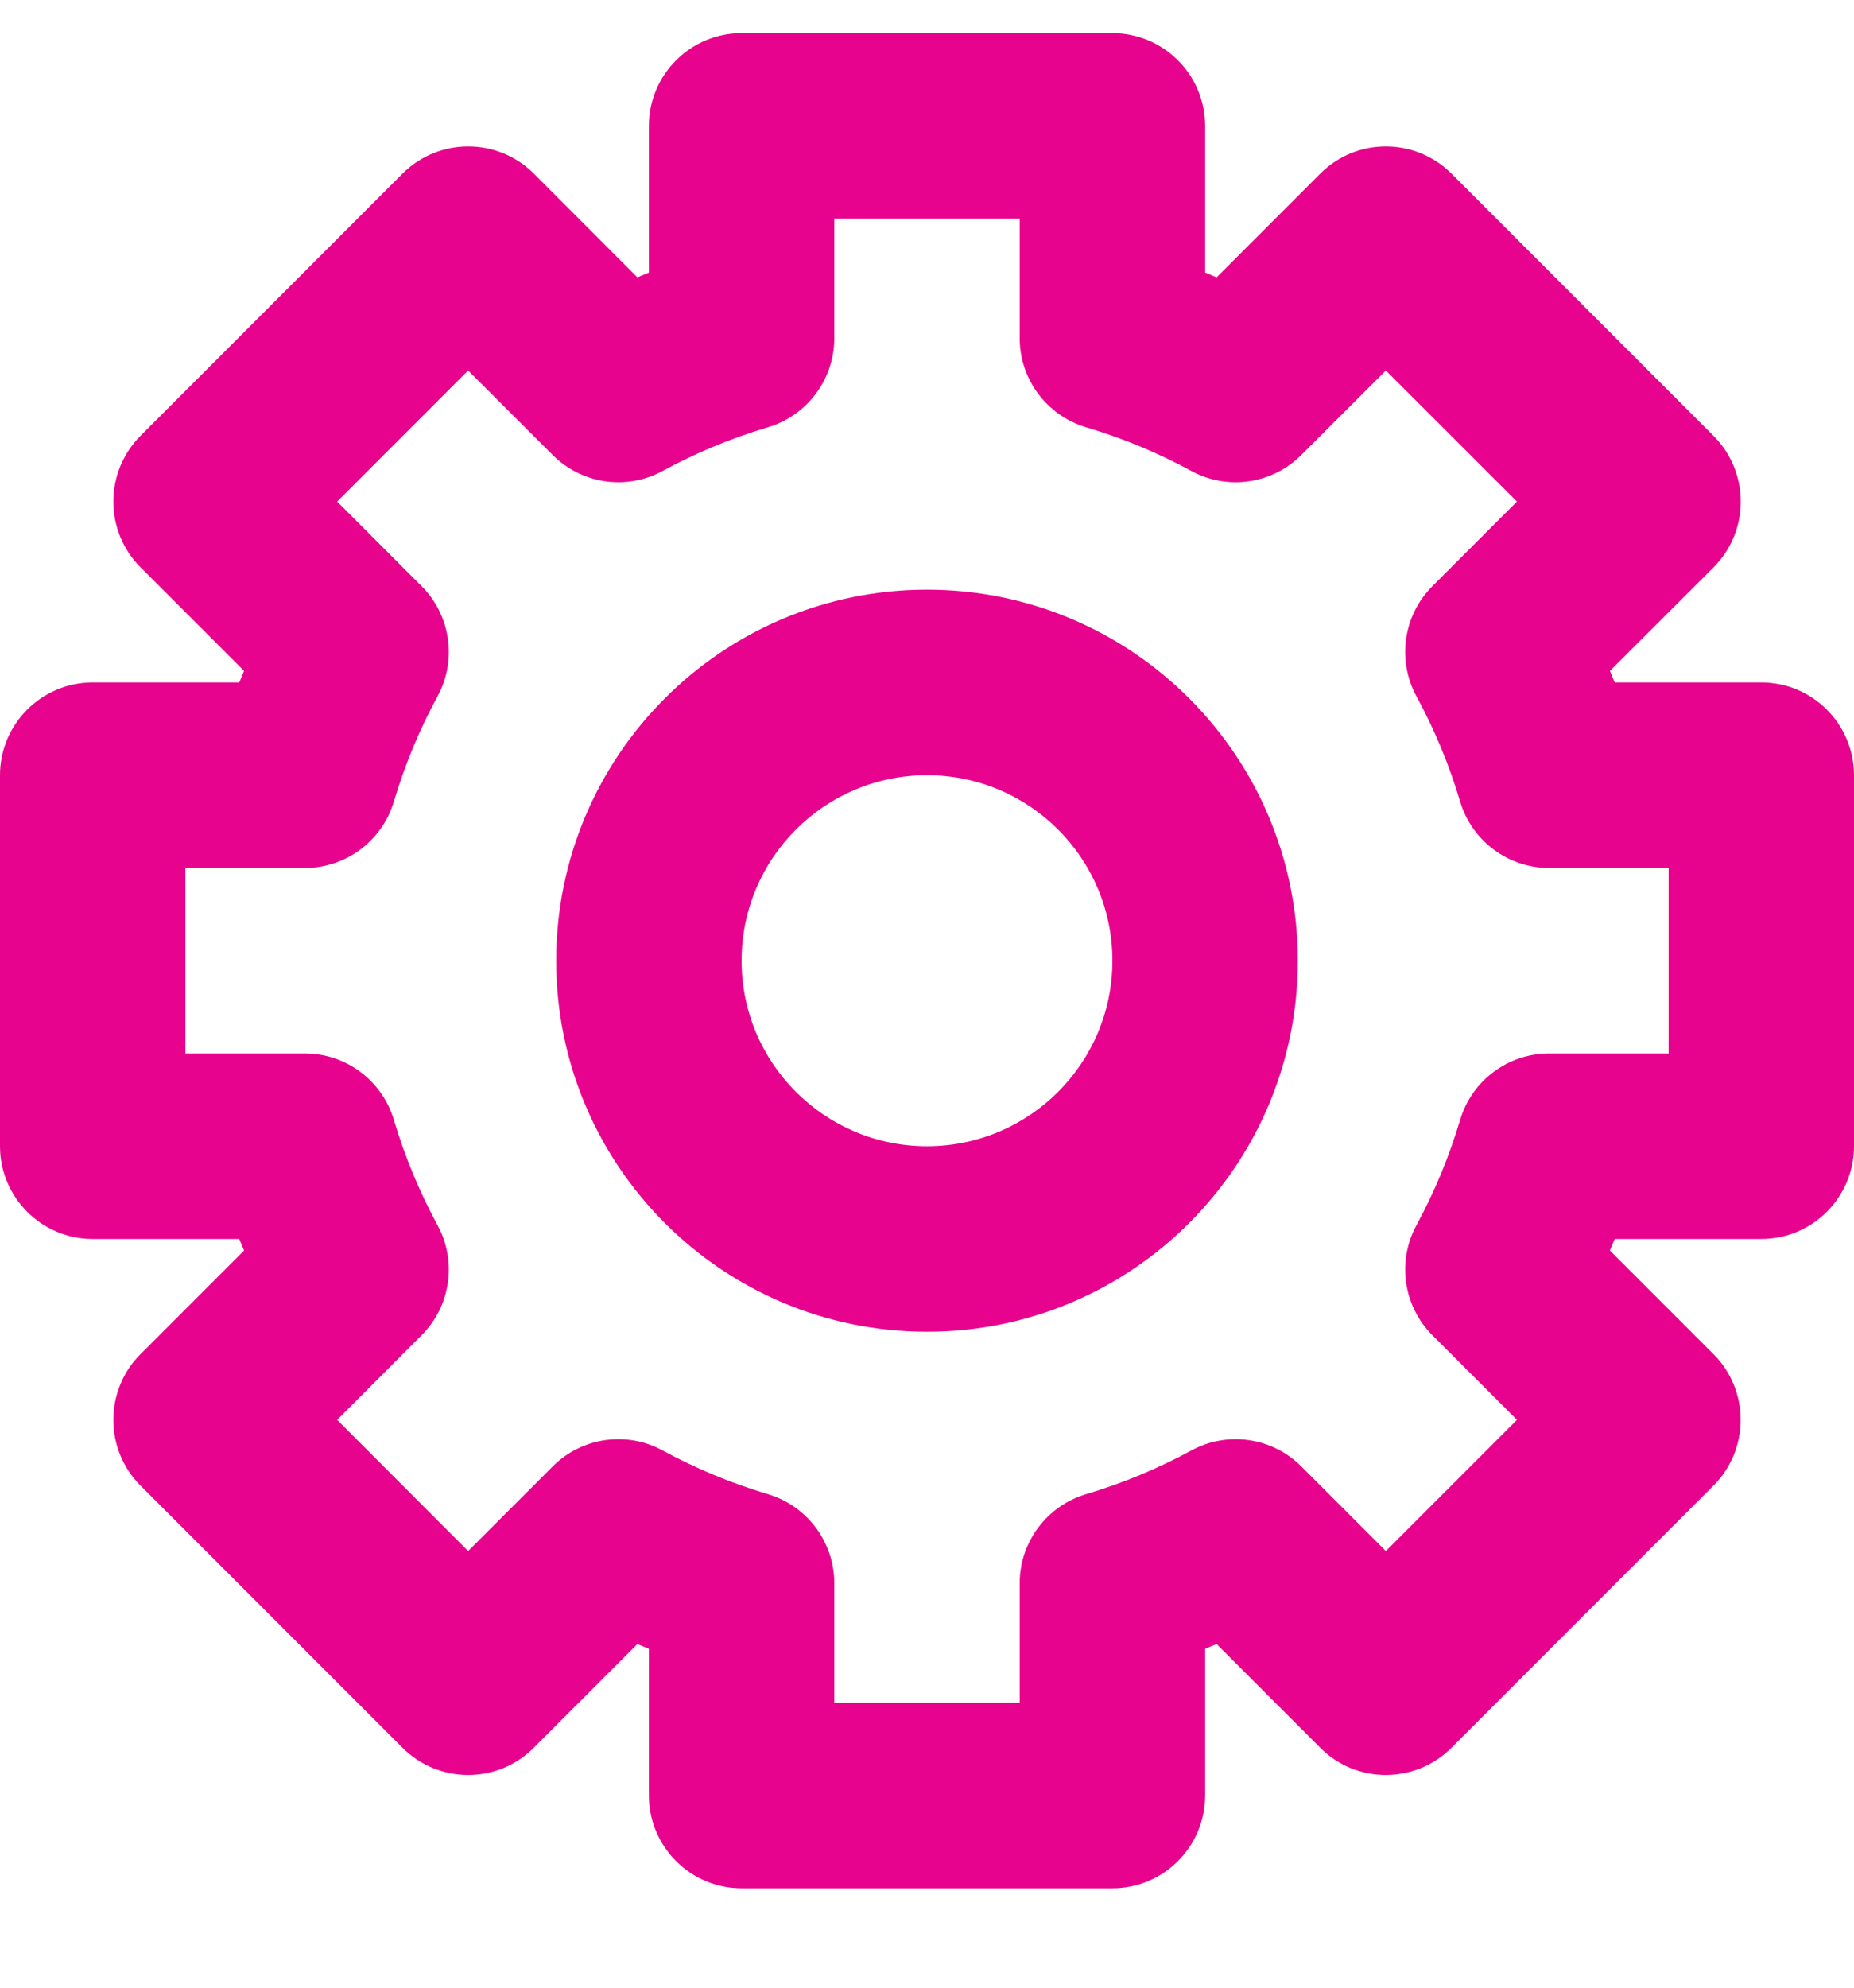 <svg width="14" height="15" viewBox="0 0 14 15" fill="none" xmlns="http://www.w3.org/2000/svg">
<path fill-rule="evenodd" clip-rule="evenodd" d="M7 4.45C5.454 4.45 4.2 5.704 4.2 7.25C4.2 8.796 5.454 10.05 7 10.05C8.546 10.05 9.8 8.796 9.8 7.25C9.8 5.704 8.546 4.45 7 4.45ZM5.6 7.25C5.6 6.477 6.227 5.85 7 5.85C7.773 5.85 8.4 6.477 8.4 7.25C8.4 8.023 7.773 8.65 7 8.65C6.227 8.65 5.6 8.023 5.6 7.25Z" fill="#E7038E"/>
<path fill-rule="evenodd" clip-rule="evenodd" d="M5.6 0.25C5.214 0.25 4.9 0.564 4.9 0.95V2.057C4.871 2.069 4.842 2.081 4.813 2.093L4.031 1.31C3.757 1.037 3.314 1.037 3.04 1.31L1.06 3.29C0.929 3.422 0.856 3.599 0.856 3.785C0.856 3.971 0.929 4.149 1.06 4.28L1.843 5.063C1.831 5.092 1.819 5.121 1.807 5.15H0.7C0.314 5.15 0 5.464 0 5.85V8.65C0 9.036 0.314 9.35 0.7 9.35H1.807C1.819 9.379 1.831 9.408 1.843 9.437L1.06 10.22C0.929 10.351 0.856 10.529 0.856 10.715C0.856 10.901 0.929 11.079 1.06 11.21L3.04 13.19C3.314 13.463 3.757 13.463 4.03 13.19L4.813 12.407C4.842 12.418 4.871 12.431 4.9 12.443V13.55C4.9 13.936 5.214 14.25 5.6 14.25H8.4C8.786 14.25 9.1 13.936 9.1 13.55V12.443C9.129 12.431 9.158 12.418 9.187 12.407L9.97 13.19C10.243 13.463 10.686 13.463 10.96 13.19L12.94 11.21C13.071 11.079 13.144 10.901 13.144 10.715C13.144 10.529 13.071 10.351 12.94 10.22L12.157 9.437C12.168 9.408 12.181 9.379 12.193 9.35H13.3C13.686 9.35 14 9.036 14 8.65V5.85C14 5.464 13.686 5.15 13.3 5.15H12.193C12.181 5.121 12.168 5.092 12.157 5.063L12.94 4.281C13.213 4.007 13.213 3.564 12.94 3.29L10.96 1.31C10.686 1.037 10.243 1.037 9.97 1.31L9.187 2.093C9.158 2.081 9.129 2.069 9.1 2.057V0.95C9.1 0.564 8.786 0.25 8.4 0.25H5.6ZM6.3 2.553V1.65H7.7V2.553C7.7 2.862 7.904 3.135 8.2 3.224C8.479 3.307 8.746 3.418 8.998 3.555C9.27 3.702 9.607 3.653 9.826 3.434L10.465 2.796L11.455 3.785L10.816 4.424C10.597 4.643 10.548 4.98 10.695 5.253C10.832 5.504 10.943 5.771 11.026 6.05C11.115 6.346 11.388 6.55 11.697 6.55H12.6V7.95H11.697C11.388 7.95 11.115 8.154 11.026 8.45C10.943 8.729 10.832 8.996 10.695 9.248C10.548 9.52 10.597 9.857 10.816 10.076L11.455 10.715L10.465 11.705L9.826 11.066C9.607 10.847 9.27 10.798 8.998 10.945C8.746 11.082 8.479 11.193 8.2 11.276C7.904 11.365 7.7 11.638 7.7 11.947V12.85H6.3V11.947C6.3 11.638 6.096 11.365 5.8 11.276C5.521 11.193 5.254 11.082 5.002 10.945C4.73 10.798 4.393 10.847 4.174 11.066L3.535 11.705L2.546 10.715L3.184 10.076C3.403 9.857 3.452 9.52 3.305 9.248C3.168 8.996 3.057 8.729 2.974 8.45C2.885 8.154 2.612 7.95 2.303 7.95H1.4V6.55H2.303C2.612 6.55 2.885 6.346 2.974 6.05C3.057 5.771 3.168 5.504 3.305 5.253C3.452 4.98 3.403 4.643 3.184 4.424L2.546 3.785L3.535 2.796L4.174 3.434C4.393 3.653 4.73 3.702 5.002 3.555C5.254 3.418 5.521 3.307 5.8 3.224C6.096 3.135 6.3 2.862 6.3 2.553Z" fill="#E7038E"/>
</svg>
